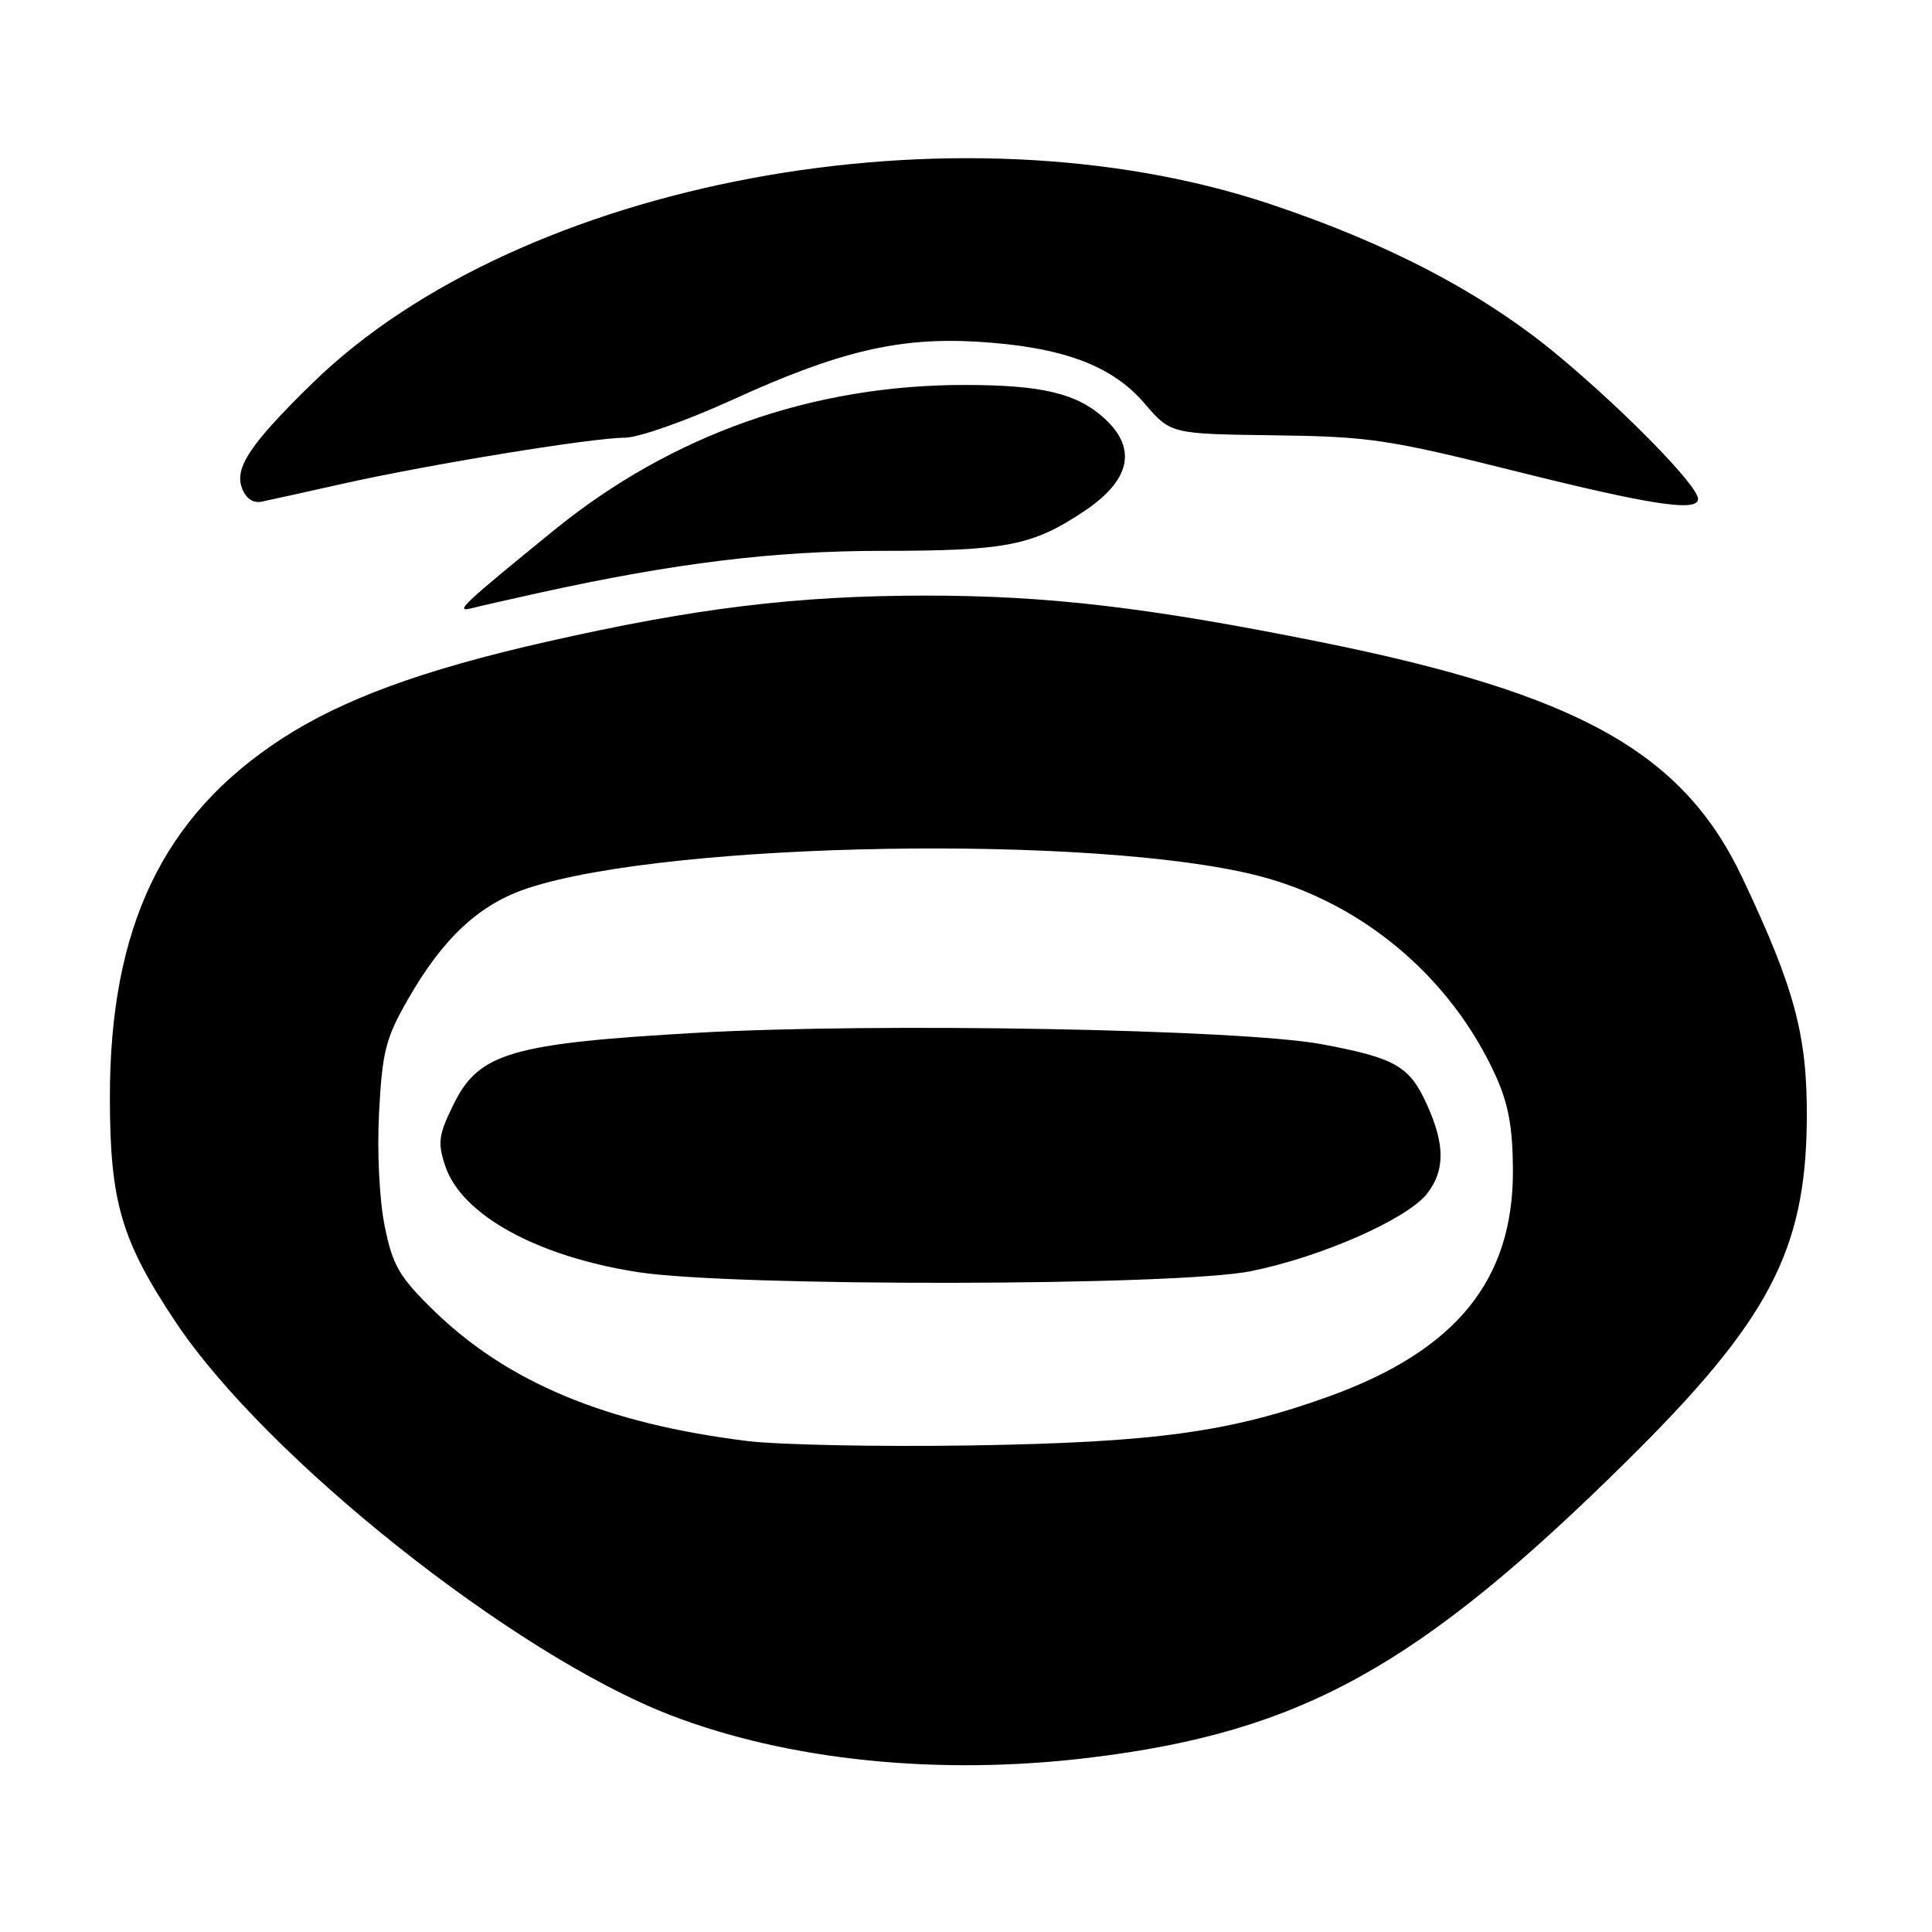 <?xml version="1.0" encoding="UTF-8" standalone="no"?>
<!DOCTYPE svg PUBLIC "-//W3C//DTD SVG 1.1//EN" "http://www.w3.org/Graphics/SVG/1.1/DTD/svg11.dtd" >
<svg xmlns="http://www.w3.org/2000/svg" xmlns:xlink="http://www.w3.org/1999/xlink" version="1.1" viewBox="0 0 256 256">
 <g >
 <path fill="currentColor"
d=" M 144.50 232.89 C 172.44 229.47 187.97 220.87 215.65 193.51 C 234.33 175.04 239.25 165.73 239.41 148.50 C 239.51 137.31 237.88 131.13 230.90 116.37 C 223.02 99.68 209.19 91.96 174.87 85.05 C 152.03 80.46 138.81 78.91 122.49 78.92 C 105.43 78.94 92.03 80.58 72.24 85.08 C 55.95 88.78 45.36 92.67 37.36 97.87 C 21.58 108.12 14.54 122.84 14.56 145.50 C 14.57 159.28 16.08 164.40 23.31 175.23 C 35.31 193.19 67.97 219.15 88.70 227.21 C 104.40 233.30 124.48 235.34 144.50 232.89 Z  M 71.50 78.54 C 89.44 74.60 102.49 73.00 116.85 72.99 C 133.35 72.99 136.82 72.31 143.68 67.72 C 149.76 63.66 150.70 59.48 146.43 55.52 C 142.78 52.14 138.13 51.01 127.84 51.01 C 107.67 50.99 89.01 57.59 73.47 70.21 C 61.23 80.17 60.15 81.19 62.50 80.59 C 63.60 80.31 67.65 79.39 71.50 78.54 Z  M 45.50 64.08 C 57.00 61.51 78.52 58.00 82.78 58.00 C 84.59 58.00 90.98 55.75 97.04 52.98 C 111.09 46.56 119.09 44.66 129.50 45.28 C 140.69 45.95 147.32 48.39 151.63 53.43 C 155.12 57.50 155.12 57.50 168.81 57.68 C 181.41 57.84 183.95 58.22 200.80 62.43 C 218.80 66.93 225.00 67.87 225.00 66.11 C 225.00 64.39 215.42 54.57 206.50 47.14 C 196.60 38.89 184.09 32.31 168.30 27.04 C 126.68 13.14 68.91 23.93 41.44 50.73 C 33.19 58.78 31.05 61.96 32.06 64.67 C 32.58 66.06 33.53 66.71 34.69 66.47 C 35.69 66.26 40.55 65.19 45.50 64.08 Z  M 99.00 190.94 C 80.29 188.62 67.23 183.17 57.43 173.61 C 52.90 169.18 52.04 167.70 50.98 162.50 C 50.27 159.02 49.95 152.66 50.23 147.38 C 50.65 139.35 51.11 137.56 54.03 132.46 C 58.73 124.24 63.55 119.77 70.03 117.66 C 88.88 111.50 145.11 110.55 166.63 116.02 C 180.43 119.53 192.23 129.44 198.19 142.55 C 199.87 146.26 200.45 149.40 200.47 155.06 C 200.53 169.60 192.96 178.92 176.18 185.00 C 162.97 189.78 153.04 191.14 128.50 191.53 C 116.40 191.72 103.12 191.45 99.00 190.94 Z  M 165.79 168.43 C 175.08 166.55 186.42 161.55 189.07 158.19 C 191.49 155.11 191.49 151.67 189.06 146.33 C 186.76 141.25 184.90 140.19 175.12 138.36 C 164.47 136.38 116.22 135.49 92.36 136.85 C 67.83 138.25 63.49 139.51 60.16 146.21 C 58.11 150.36 57.96 151.36 58.99 154.48 C 61.13 160.96 71.13 166.48 84.50 168.56 C 97.10 170.52 155.98 170.43 165.79 168.43 Z "/>
</g>
</svg>